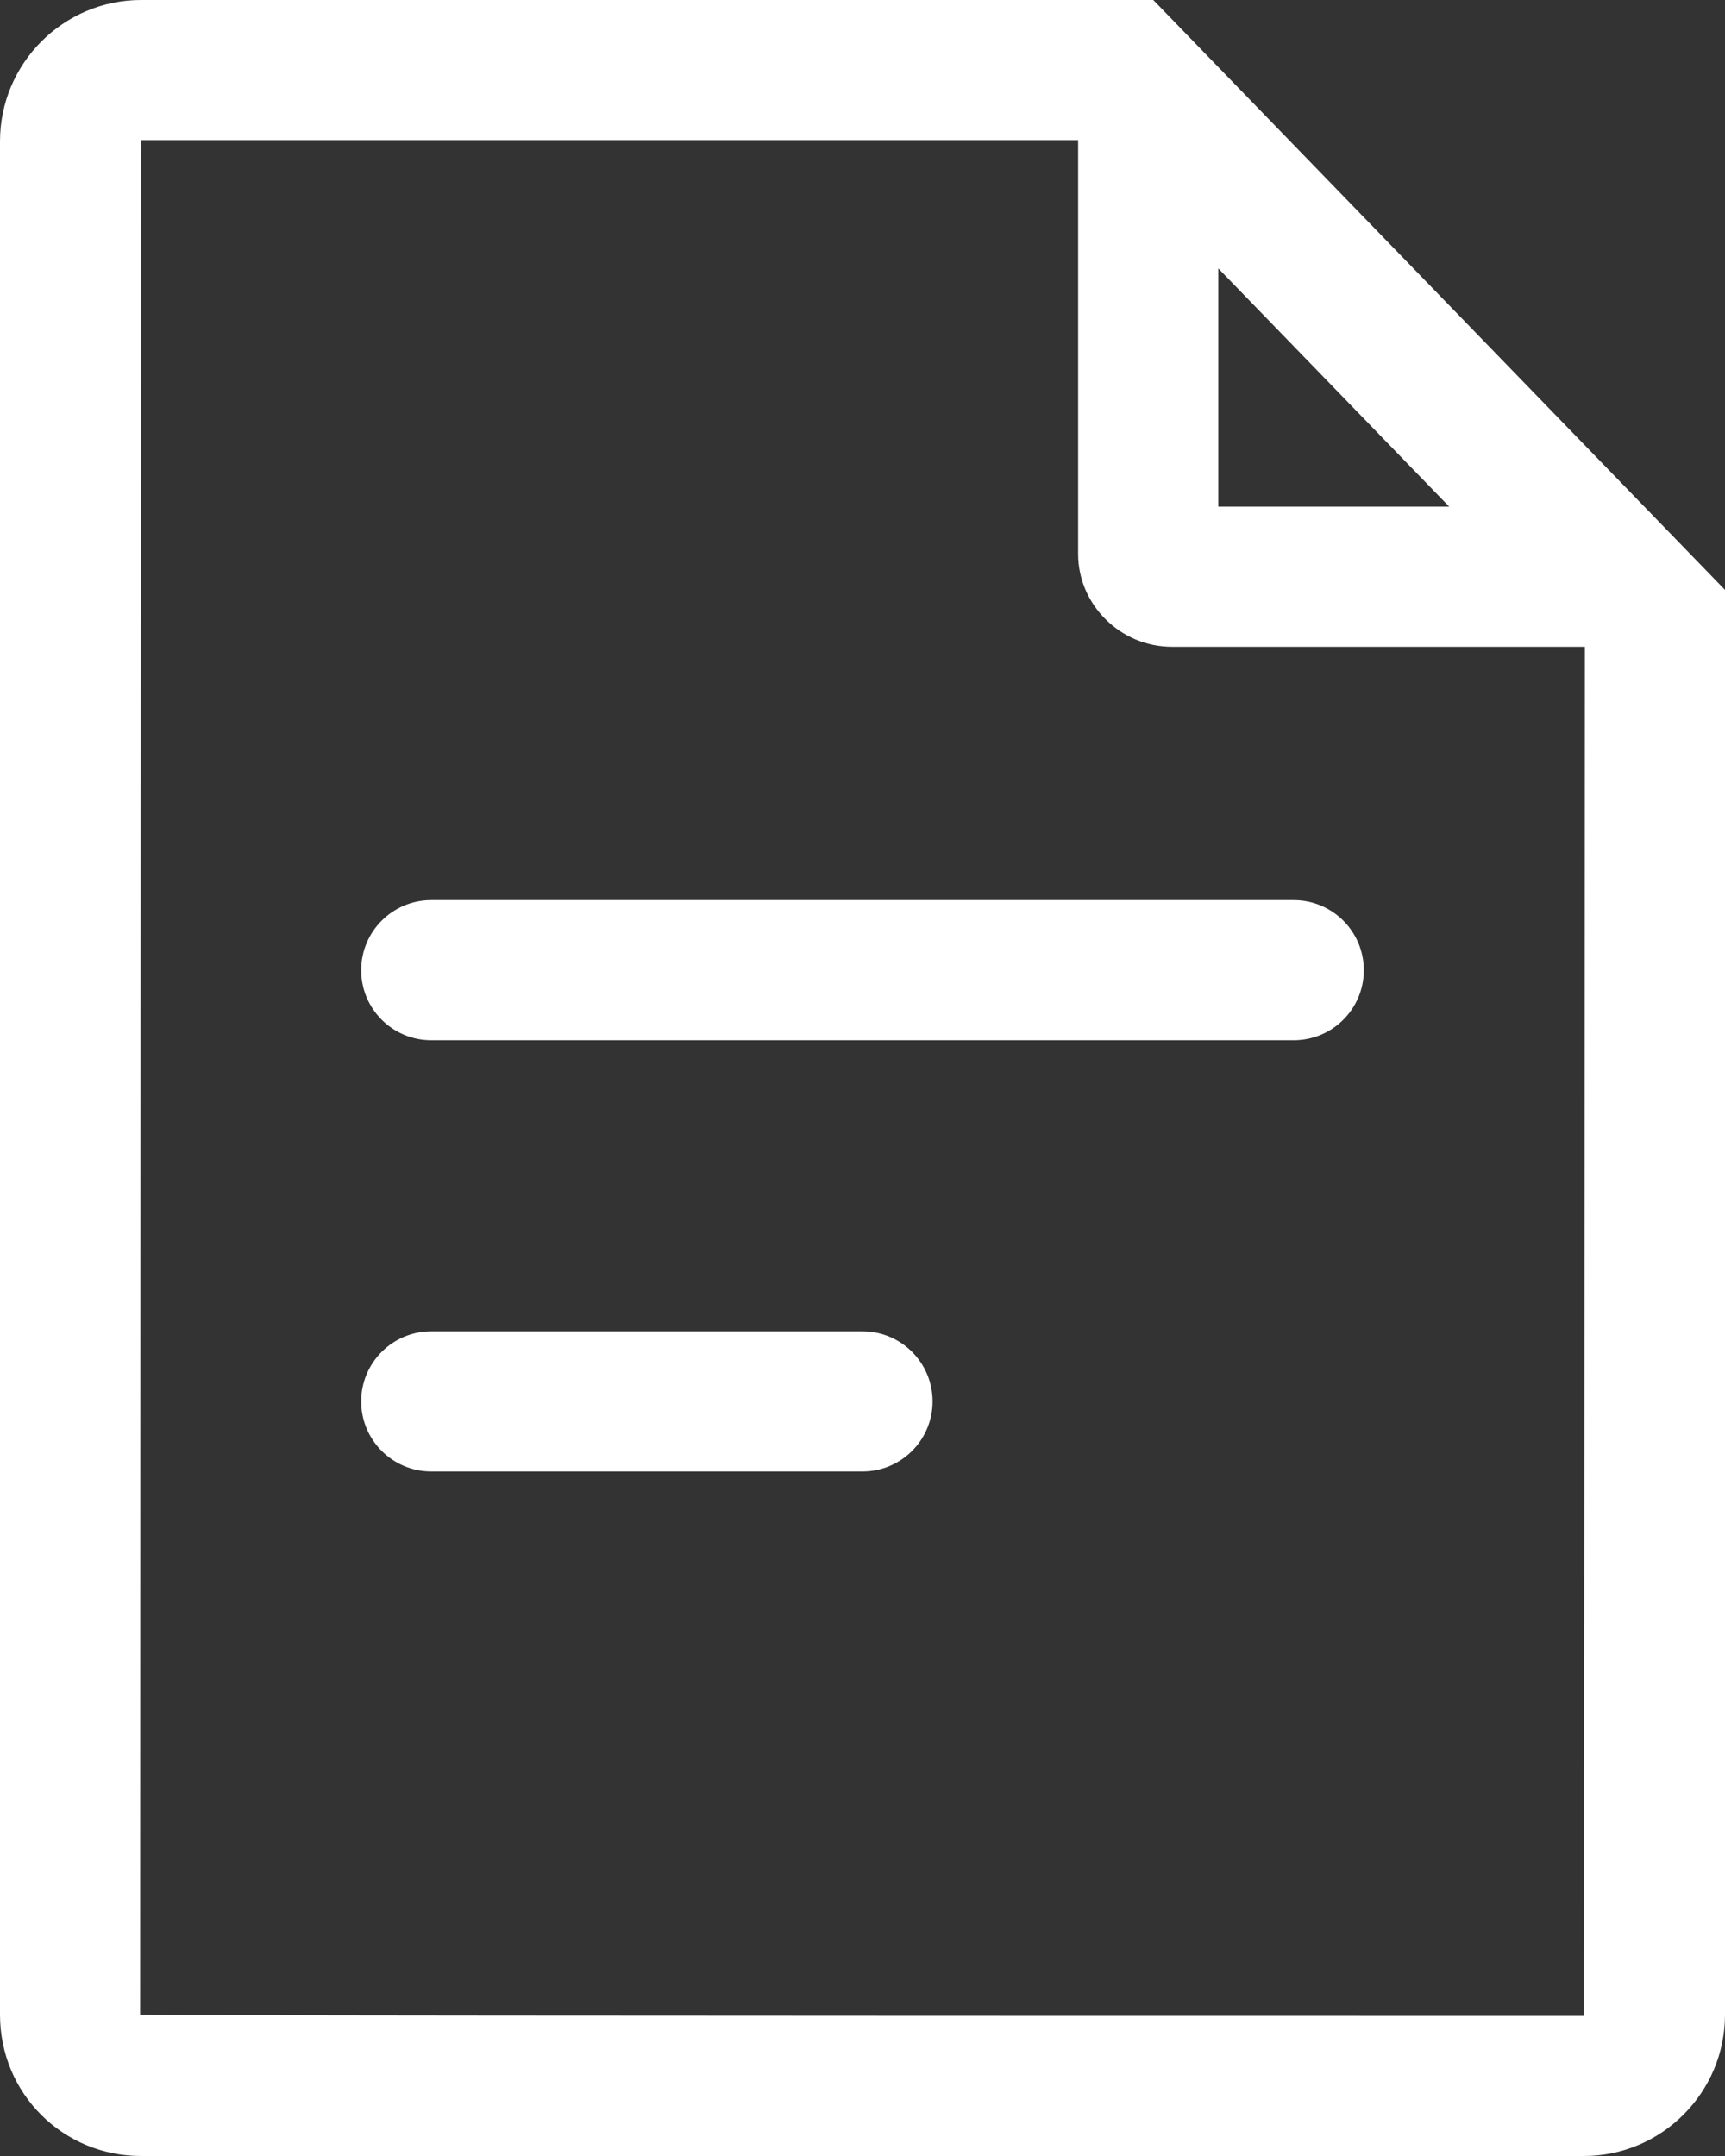 <?xml version="1.0" encoding="UTF-8"?>
<svg width="16px" height="20px" viewBox="0 0 16 20" version="1.1" xmlns="http://www.w3.org/2000/svg" xmlns:xlink="http://www.w3.org/1999/xlink">
    <rect x="0" y="0" width="16" height="20" fill="#333333" stroke="none"/>
    <!-- Generator: Sketch 49 (51002) - http://www.bohemiancoding.com/sketch -->
    <title>ic-ppt</title>
    <desc>Created with Sketch.</desc>
    <defs></defs>
    <g id="Page-1" stroke="none" stroke-width="1" fill="none" fill-rule="evenodd">
        <g id="聊天-看视频状态" transform="translate(-282, -310)" fill="#FFFFFF" fill-rule="nonzero">
            <g id="Group-6" transform="translate(279, 309)">
                <path d="M13.147,2.3 L4.309,2.3 C4.307,2.3 4.304,8.096 4.3,19.688 C4.3,19.696 8.764,19.7 17.691,19.7 C17.693,19.7 17.696,15.466 17.7,6.998 L13.147,2.3 Z M13.697,1 L19,6.472 L19,19.688 C19,20.412 18.412,21 17.691,21 L4.309,21 C3.586,21 3,20.423 3,19.688 L3,2.312 C3,1.588 3.588,1 4.309,1 L13.697,1 Z M7,10.65 C6.641,10.65 6.35,10.359 6.35,10 C6.35,9.641 6.641,9.35 7,9.35 L15,9.35 C15.359,9.35 15.65,9.641 15.65,10 C15.65,10.359 15.359,10.65 15,10.65 L7,10.65 Z M7,14.65 C6.641,14.65 6.35,14.359 6.35,14 C6.35,13.641 6.641,13.35 7,13.35 L11,13.35 C11.359,13.35 11.65,13.641 11.65,14 C11.65,14.359 11.359,14.65 11,14.65 L7,14.65 Z M14.3,2.3 L14.3,5.7 L17.7,5.7 L19,7 L18.126,7 L13.87,7 C13.389,7 13,6.606 13,6.14 L13,1 L14.3,2.3 Z" id="ic-ppt"></path>
            </g>
        </g>
    </g>
</svg>